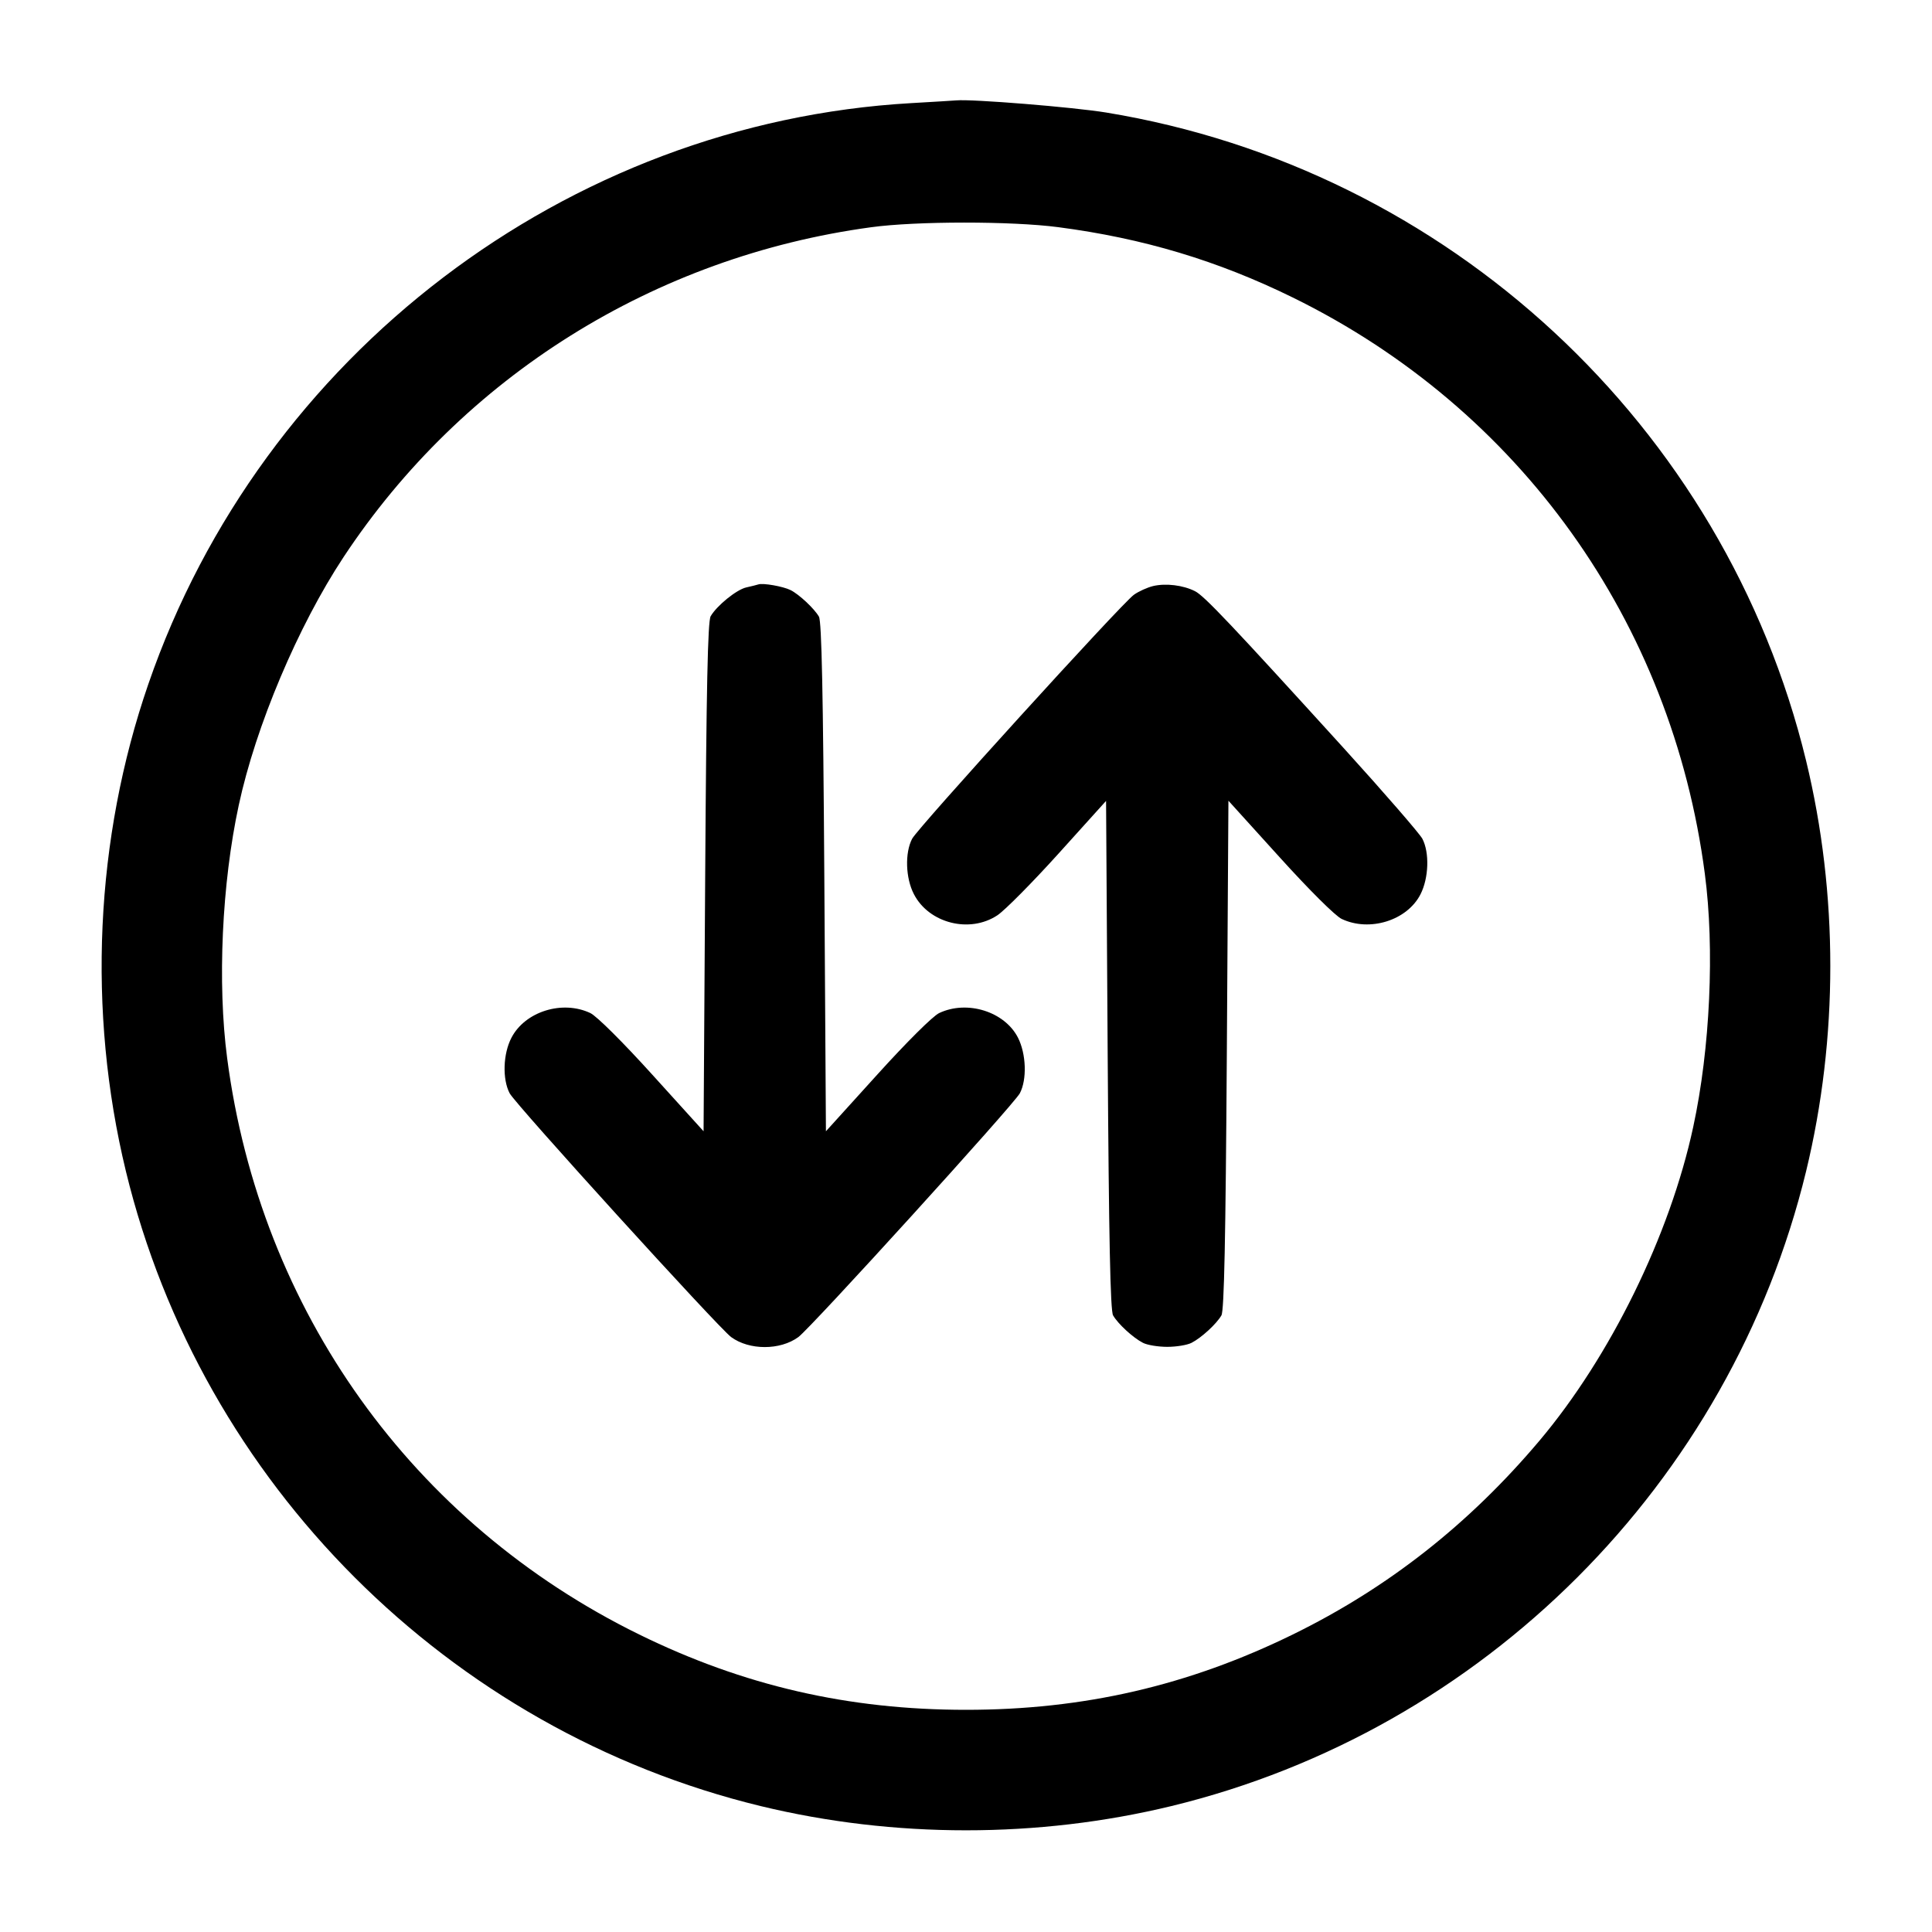 <svg width="24" height="24" viewBox="0 0 24 24" fill="none" xmlns="http://www.w3.org/2000/svg"><path d="M11.320 1.281 C 7.041 1.525,3.252 4.409,1.843 8.497 C 1.180 10.418,1.082 12.560,1.564 14.550 C 2.505 18.428,5.572 21.495,9.450 22.436 C 11.106 22.837,12.894 22.837,14.550 22.436 C 18.428 21.495,21.495 18.428,22.436 14.550 C 22.837 12.894,22.837 11.106,22.436 9.450 C 21.425 5.282,17.985 2.095,13.742 1.398 C 13.334 1.331,12.074 1.229,11.880 1.247 C 11.847 1.250,11.595 1.265,11.320 1.281 M13.146 2.822 C 14.201 2.960,15.125 3.237,16.060 3.696 C 18.877 5.079,20.768 7.722,21.178 10.854 C 21.301 11.786,21.244 13.026,21.034 13.998 C 20.745 15.343,20.003 16.855,19.121 17.900 C 18.247 18.935,17.240 19.726,16.060 20.304 C 14.761 20.940,13.462 21.240,12.000 21.240 C 10.538 21.240,9.236 20.940,7.940 20.304 C 5.123 18.921,3.232 16.278,2.822 13.146 C 2.699 12.214,2.756 10.974,2.966 10.002 C 3.177 9.020,3.703 7.775,4.268 6.920 C 5.750 4.677,8.131 3.188,10.820 2.823 C 11.380 2.746,12.569 2.746,13.146 2.822 M9.420 7.260 C 9.398 7.267,9.331 7.284,9.271 7.297 C 9.150 7.324,8.905 7.523,8.828 7.655 C 8.792 7.719,8.775 8.529,8.760 10.896 L 8.740 14.053 8.105 13.352 C 7.737 12.945,7.413 12.623,7.334 12.585 C 6.987 12.420,6.522 12.565,6.353 12.892 C 6.249 13.092,6.239 13.405,6.331 13.581 C 6.402 13.717,8.927 16.496,9.083 16.610 C 9.309 16.775,9.691 16.775,9.917 16.610 C 10.073 16.496,12.598 13.717,12.669 13.581 C 12.759 13.409,12.748 13.093,12.646 12.891 C 12.480 12.565,12.013 12.420,11.666 12.585 C 11.587 12.623,11.263 12.945,10.895 13.352 L 10.260 14.053 10.240 10.896 C 10.225 8.601,10.207 7.718,10.173 7.660 C 10.115 7.559,9.925 7.382,9.820 7.330 C 9.727 7.284,9.478 7.240,9.420 7.260 M14.325 7.280 C 14.251 7.298,14.143 7.347,14.085 7.389 C 13.927 7.504,11.403 10.282,11.331 10.419 C 11.239 10.595,11.249 10.908,11.353 11.108 C 11.540 11.470,12.046 11.598,12.390 11.370 C 12.482 11.309,12.823 10.965,13.149 10.604 L 13.740 9.949 13.760 13.104 C 13.775 15.400,13.793 16.282,13.827 16.340 C 13.888 16.446,14.075 16.618,14.198 16.681 C 14.252 16.709,14.388 16.731,14.500 16.731 C 14.612 16.731,14.748 16.709,14.802 16.681 C 14.925 16.618,15.112 16.446,15.173 16.340 C 15.207 16.282,15.225 15.399,15.240 13.104 L 15.260 9.947 15.895 10.648 C 16.263 11.055,16.587 11.377,16.666 11.415 C 17.013 11.580,17.480 11.435,17.646 11.109 C 17.749 10.907,17.759 10.591,17.669 10.419 C 17.634 10.354,17.197 9.850,16.698 9.300 C 15.293 7.754,14.959 7.401,14.845 7.344 C 14.697 7.269,14.483 7.243,14.325 7.280 " stroke="none" fill-rule="evenodd" fill="black"></path></svg>